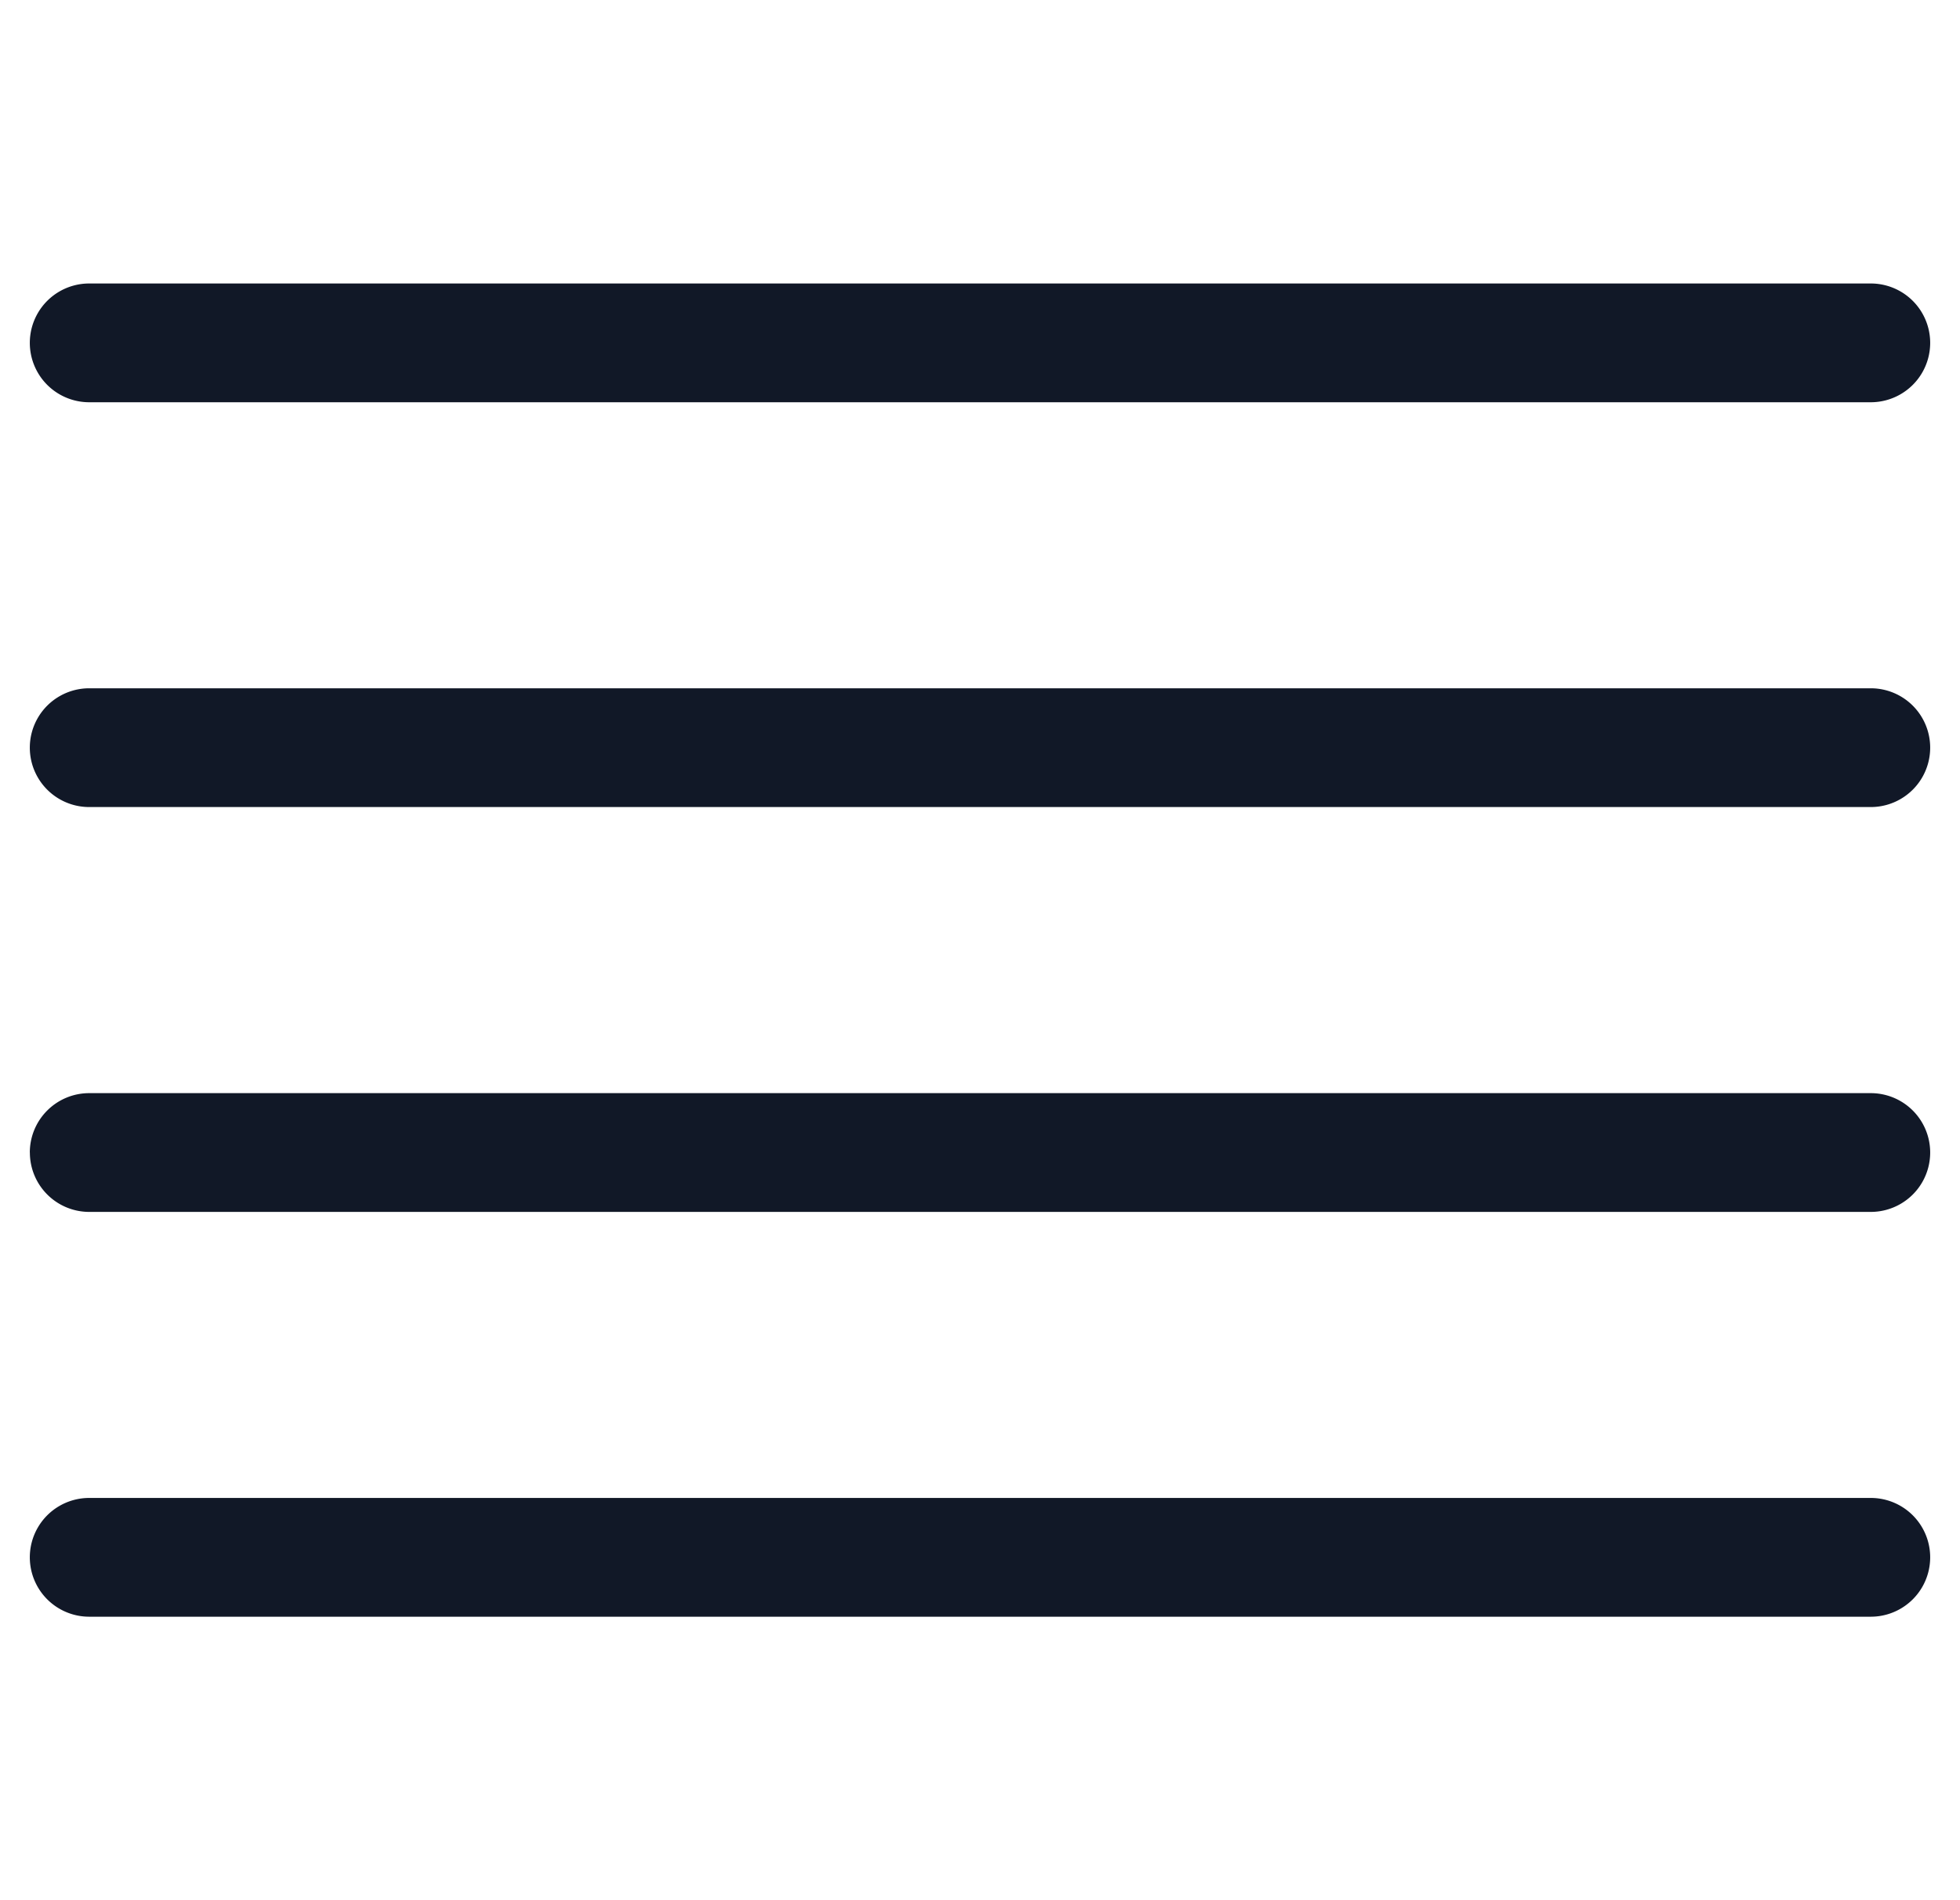<svg xmlns="http://www.w3.org/2000/svg" width="33" height="32" fill="none"><path fill="#111827" fill-rule="evenodd" d="M1.502 4.774a1 1 0 1 0 0 2h29.996a1 1 0 1 0 0-2H1.502Zm0 6.817a1 1 0 1 0 0 2h29.996a1 1 0 1 0 0-2H1.502Zm-1 7.818a1 1 0 0 1 1-1h29.996a1 1 0 1 1 0 2H1.503a1 1 0 0 1-1-1Zm1 5.817a1 1 0 1 0 0 2h29.996a1 1 0 1 0 0-2H1.503Z" clip-rule="evenodd"/></svg>